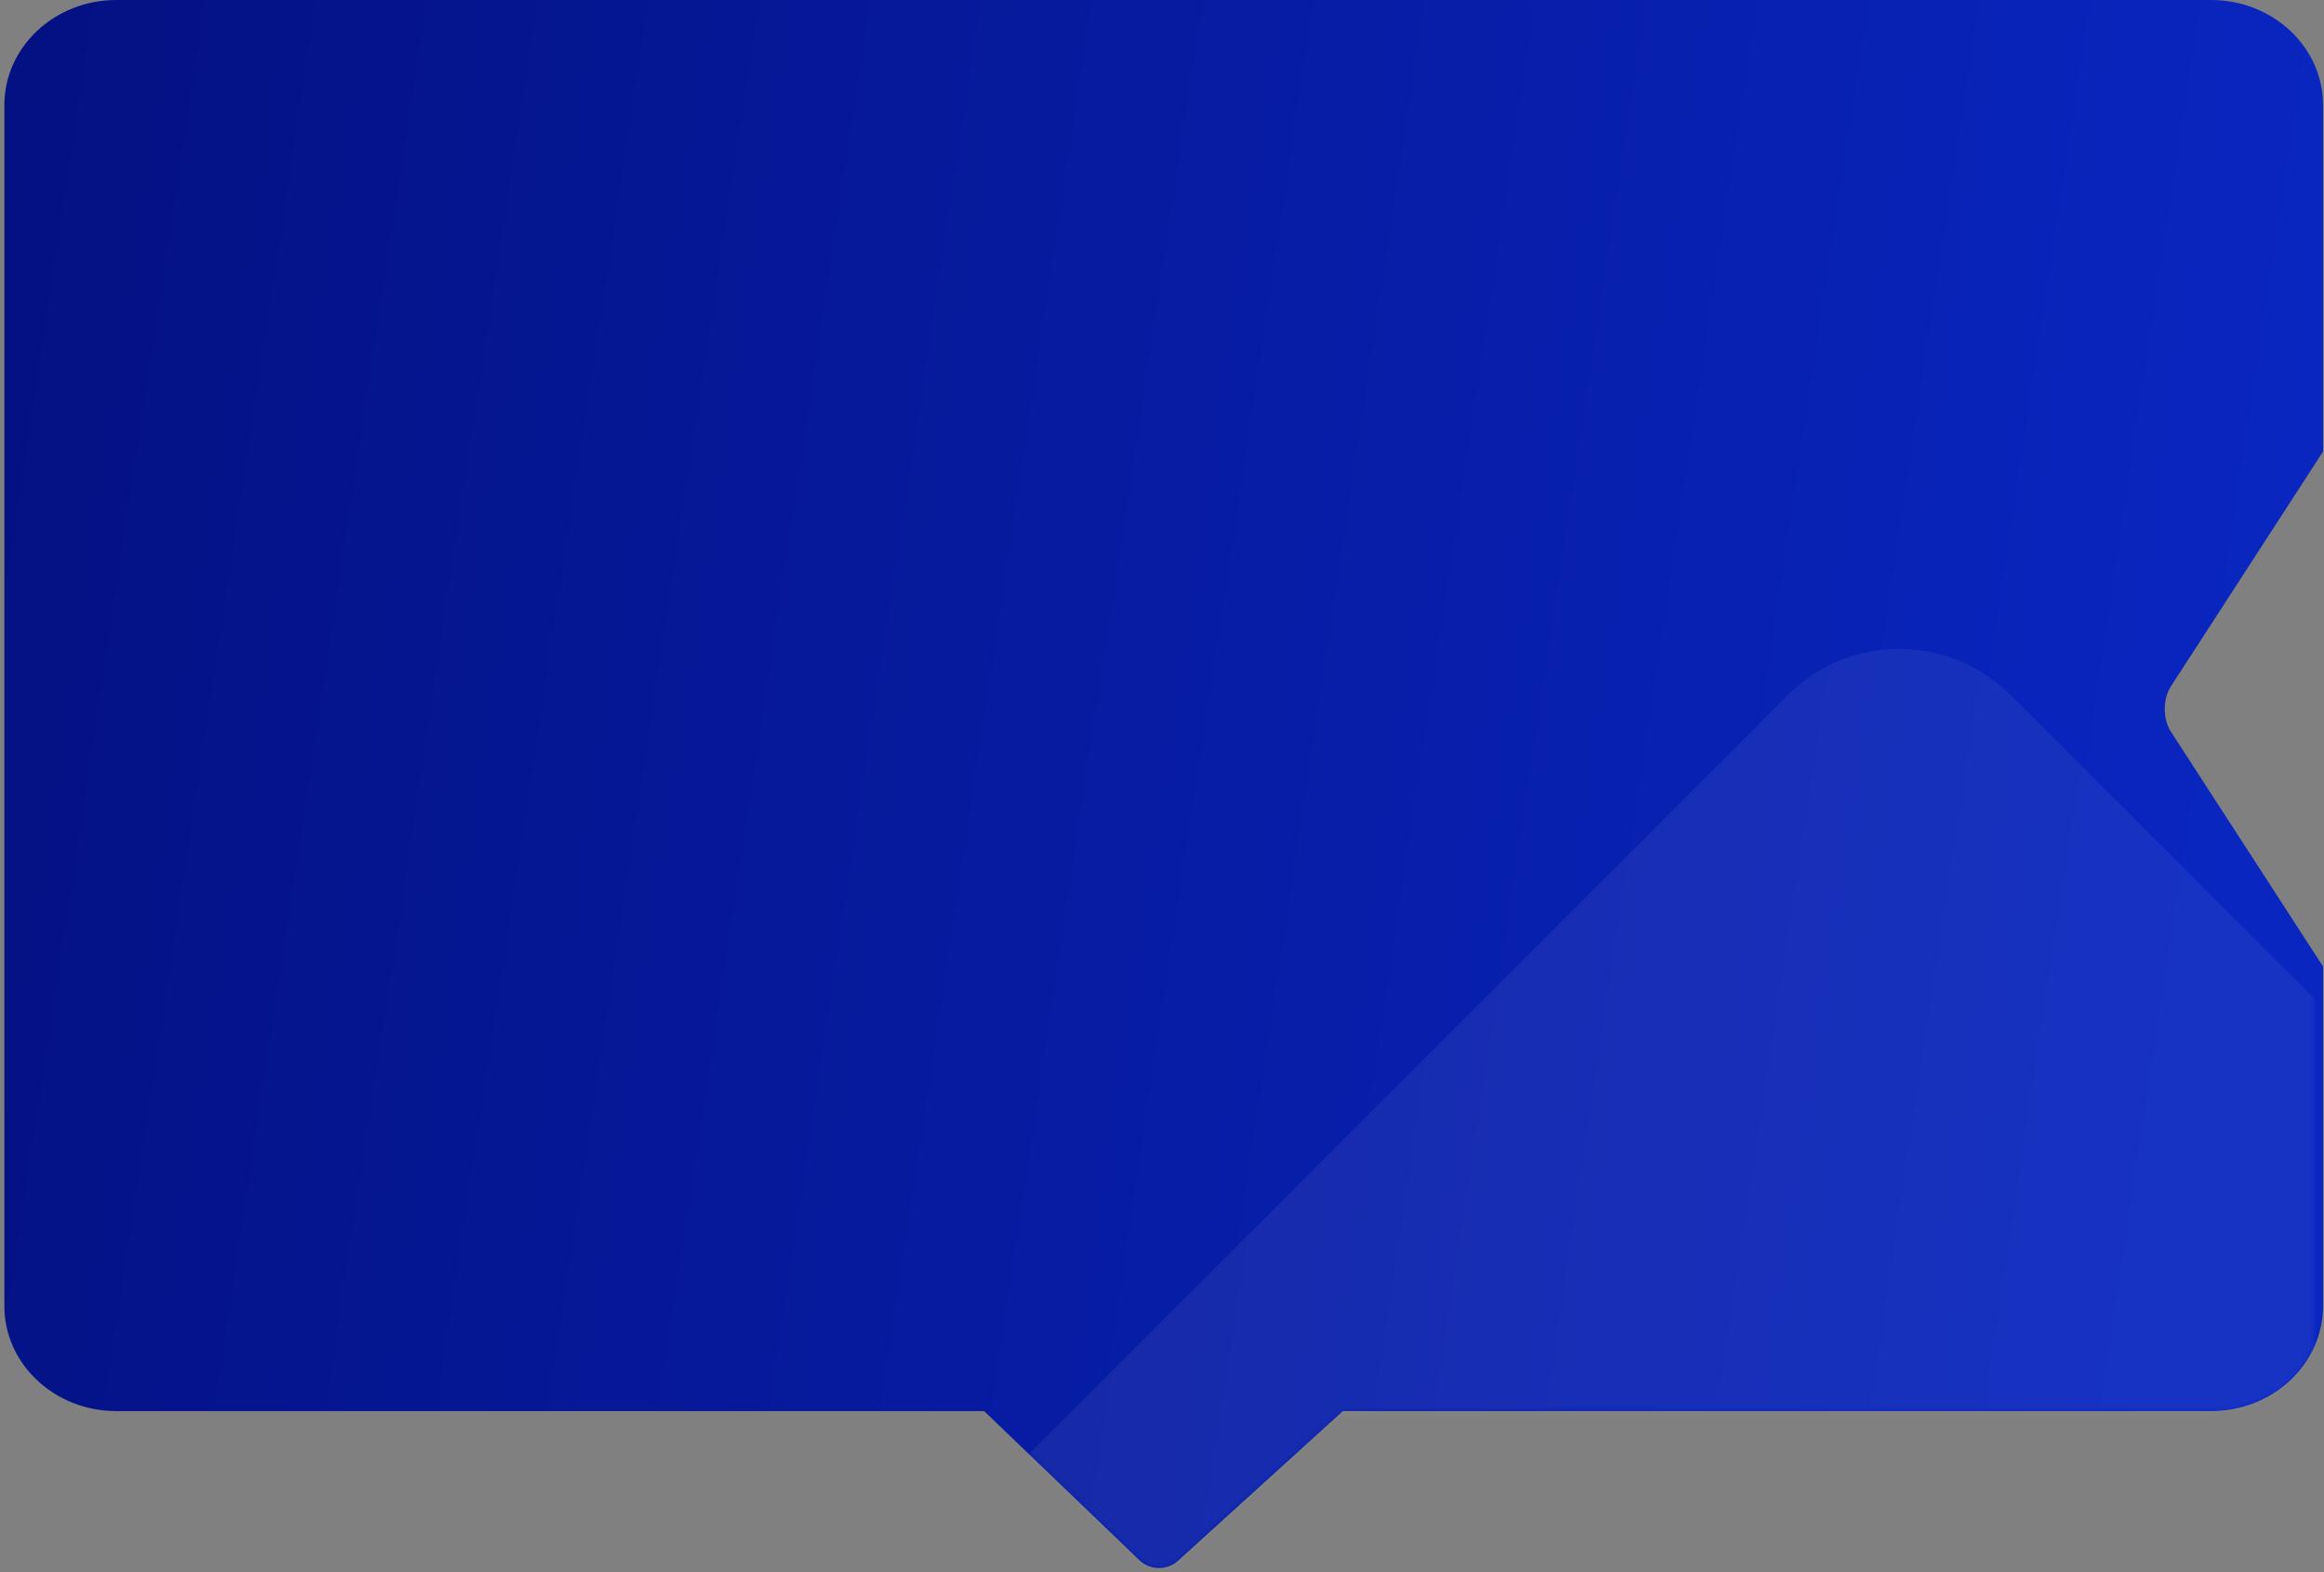 <svg width="442" height="299" fill="none" xmlns="http://www.w3.org/2000/svg">
    <rect width="100%" height="100%" fill="#808080" stroke="none"/>
    <path d="m162.64,244.8c-1.99,-1.91 -1.95,-4.96 0.09,-6.82l55.24,-50.14c2.04,-1.86 5.31,-1.81 7.31,0.1l54.08,51.94c1.99,1.92 1.95,4.97 -0.1,6.83l-55.23,50.14c-2.05,1.85 -5.32,1.81 -7.31,-0.1l-54.08,-51.95z" fill="url(#paint1_linear_13_336)" id="svg_4"/>
    <path d="m420.52,0c11.77,0 21.3,8.95 21.3,20l0,65.87l-28.96,44.7c-1.52,2.36 -1.52,6.19 0,8.55l28.96,44.7l0,64.55c0,11.05 -9.53,20 -21.3,20l-398.39,0c-11.76,0 -21.3,-8.95 -21.3,-20l0,-228.37c0,-11.05 9.54,-20 21.3,-20l398.39,0z" fill="url(#paint0_linear_13_336)" id="svg_3"/>


    <mask id="mask0_13_289" style="mask-type:alpha" maskUnits="userSpaceOnUse" x="0" y="0" width="440" height="299">
        <path d="m162.64,244.8c-1.99,-1.91 -1.95,-4.96 0.09,-6.82l55.24,-50.14c2.04,-1.86 5.31,-1.81 7.31,0.1l54.08,51.94c1.99,1.92 1.95,4.97 -0.1,6.83l-55.23,50.14c-2.05,1.85 -5.32,1.81 -7.31,-0.1l-54.08,-51.95z" fill="url(#paint1_linear_13_336)" id="svg_4"/>
        <path d="m420.52,0c11.77,0 21.3,8.95 21.3,20l0,65.87l-28.96,44.7c-1.52,2.36 -1.52,6.19 0,8.55l28.96,44.7l0,64.55c0,11.05 -9.53,20 -21.3,20l-398.39,0c-11.76,0 -21.3,-8.95 -21.3,-20l0,-228.37c0,-11.05 9.54,-20 21.3,-20l398.39,0z" fill="url(#paint0_linear_13_336)" id="svg_3"/>
    </mask>

    <g mask="url(#mask0_13_289)">
        <rect opacity="0.06" x="361.2" y="111" width="441.517" height="441.517" rx="30" transform="rotate(45 361.2 111)" fill="white"/>
    </g>

    <defs>
        <linearGradient id="paint0_linear_13_336" x1="-53.753" y1="-21.017" x2="442.157" y2="53.622" gradientUnits="userSpaceOnUse">
            <stop offset="0.085" stop-color="#041080"/>
            <stop offset="1" stop-color="#0926C0"/>
        </linearGradient>
        <linearGradient id="paint1_linear_13_336" x1="-53.753" y1="-21.017" x2="442.157" y2="53.622" gradientUnits="userSpaceOnUse">
            <stop offset="0.085" stop-color="#041080"/>
            <stop offset="1" stop-color="#0926C0"/>
        </linearGradient>
    </defs>
</svg>
